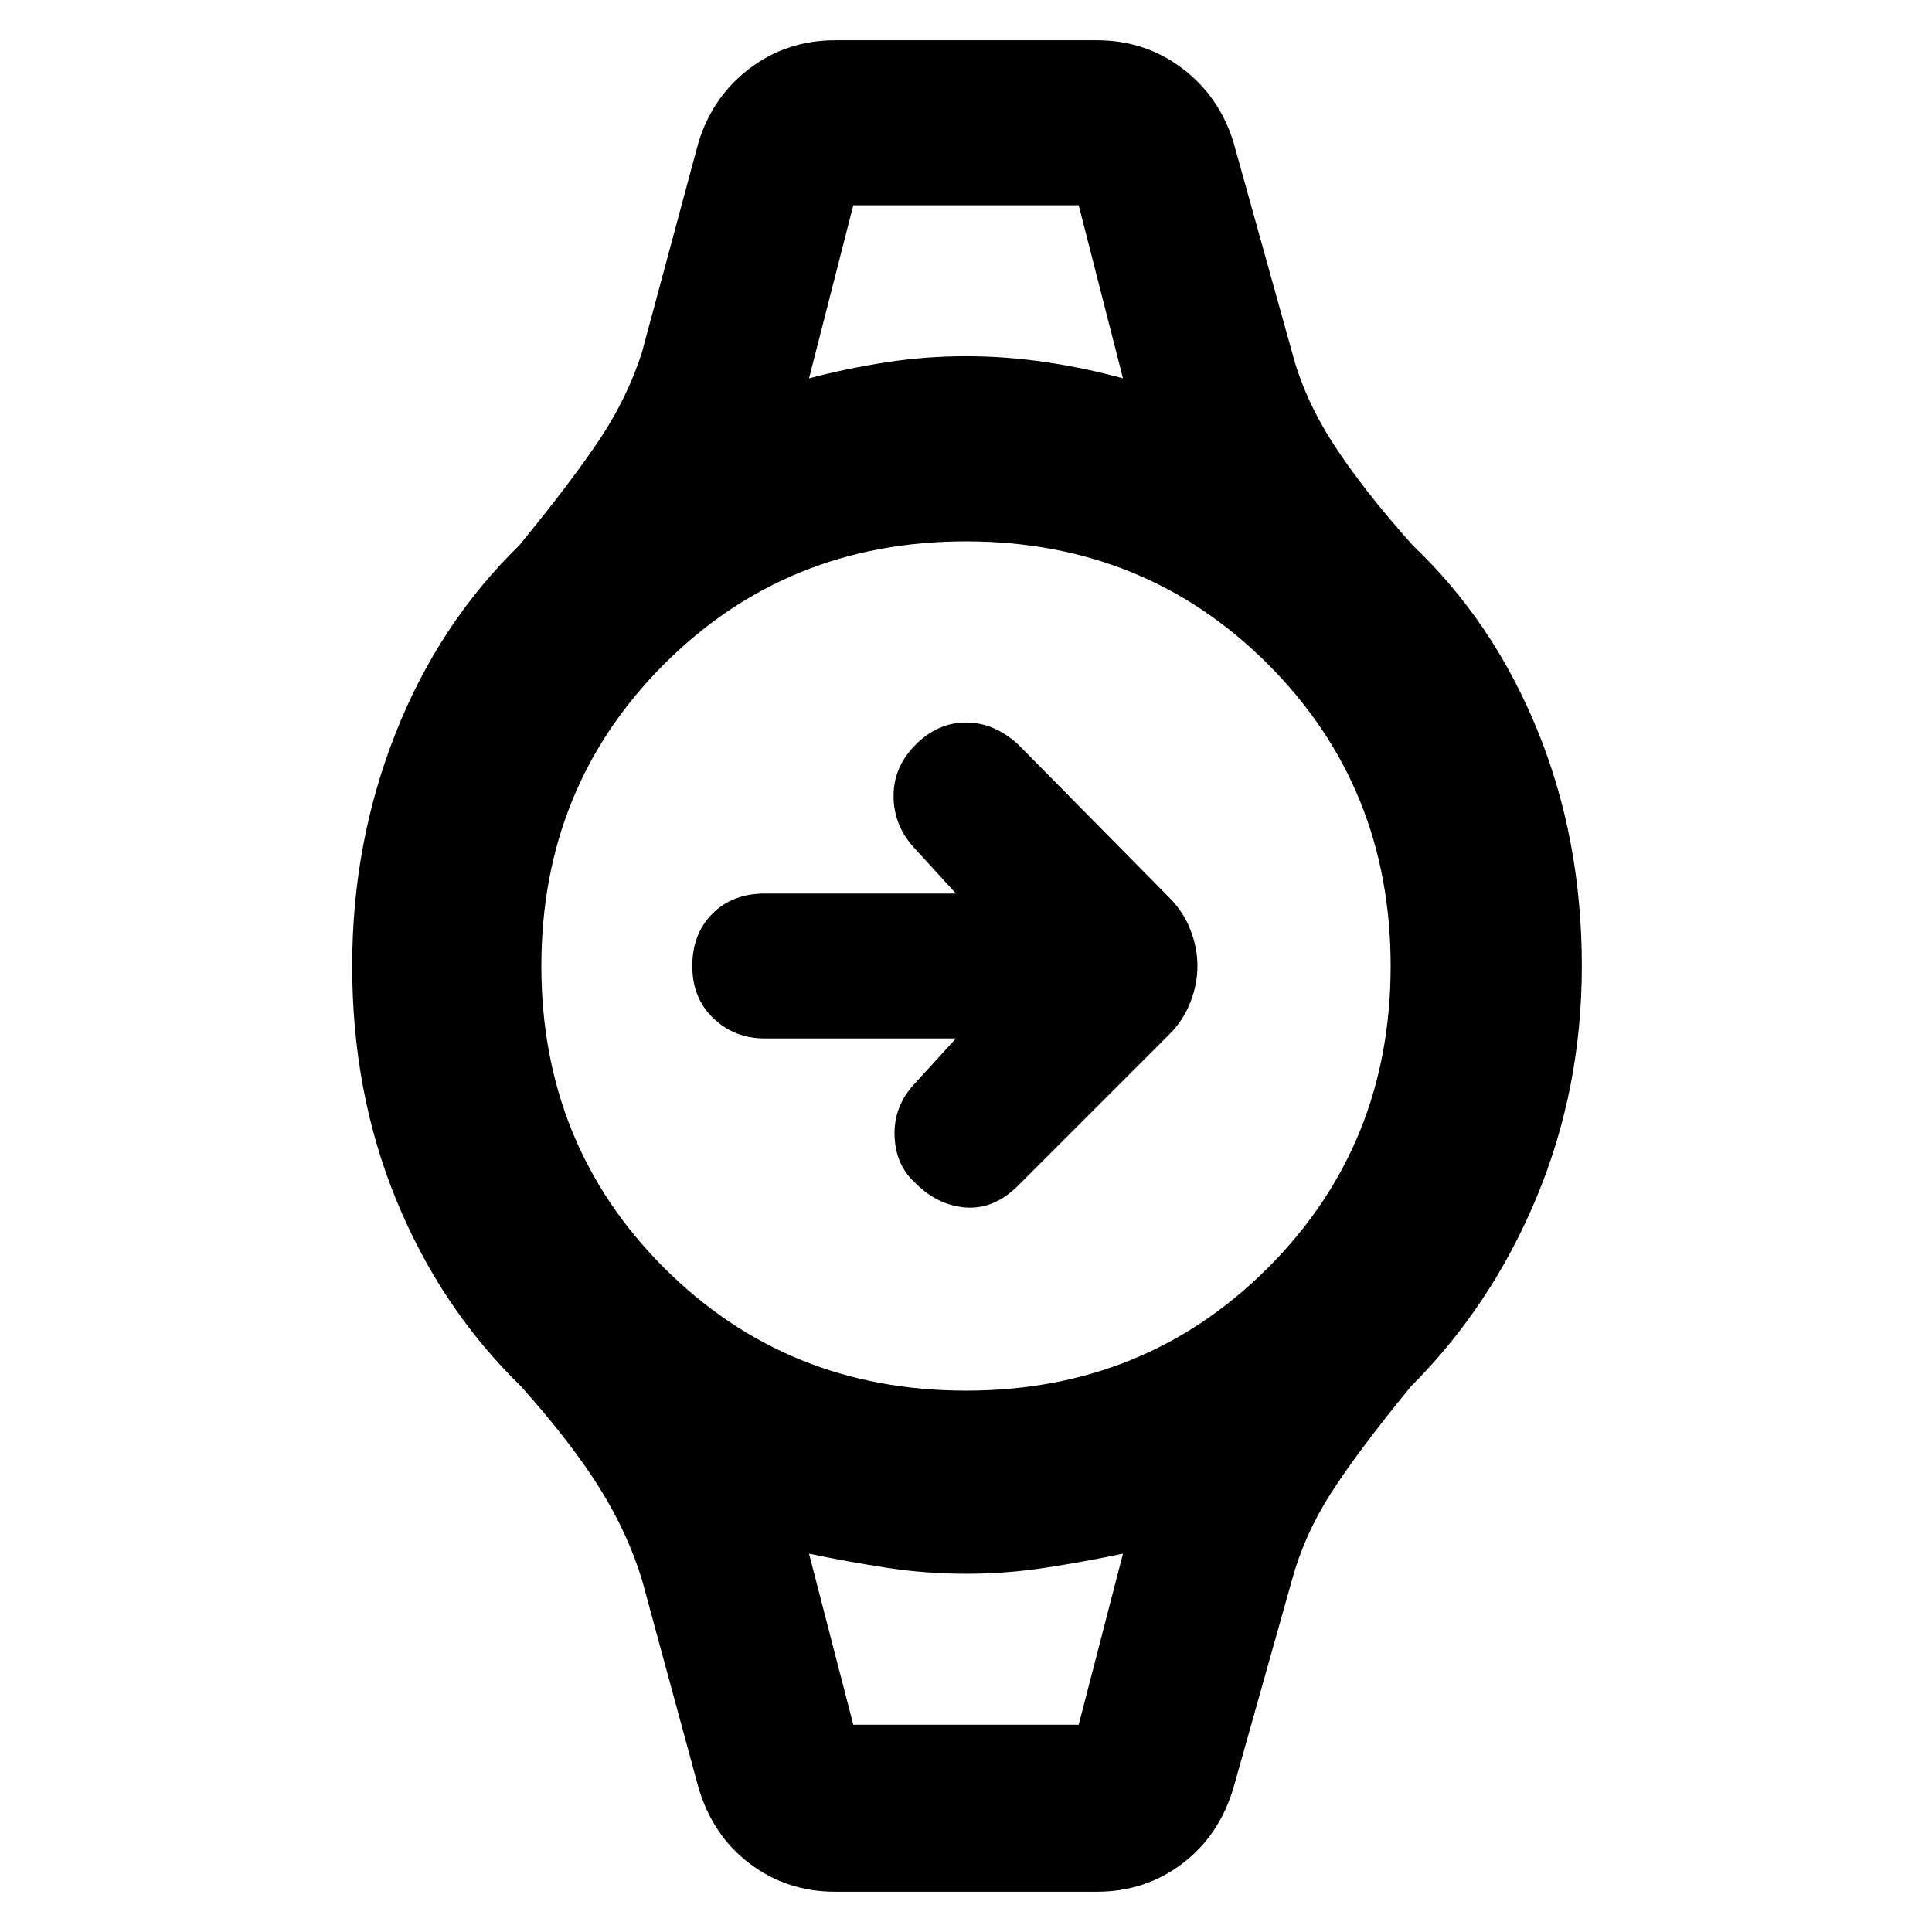 <svg xmlns="http://www.w3.org/2000/svg" height="48" viewBox="0 -960 960 960" width="48"><path d="M475-444h-95q-15 0-25.5-10T344-480q0-16 10-26t26-10h95l-21-23q-10-11-10-25.5t11-25.5q11-11 25-11t26 11l75 76q7 7 10.5 16t3.5 18q0 9-3.5 18T581-446l-75 75q-12 12-26 11t-25-12q-10-9-10.5-23.5T454-421l21-23Zm-51-414h112-112Zm0 755h112-112Zm-9 83q-24 0-42.5-14T347-72l-28-103q-7-23-21-45.5T259-271q-40-39-62-92.5T175-480q0-61 21.5-115.5T258-689q27-33 40.5-53.5T319-785l28-104q7-23 25.5-37t42.5-14h130q24 0 42.5 14t25.5 37l29 104q6 23 20.5 45.5T702-689q40 38 62 92t22 117q0 61-22.5 115T701-271q-27 33-40 53.5T642-175L613-72q-7 24-25.5 38T545-20H415Zm65-249q89 0 150-61t61-150q0-89-61-150t-150-61q-89 0-150 61t-61 150q0 89 61 150t150 61Zm-78-503q19-5 38.5-8t39.5-3q20 0 40 3t38 8l-22-86H424l-22 86Zm22 669h112l22-85q-19 4-38.5 7t-39.5 3q-20 0-39.5-3t-38.5-7l22 85Z"/></svg>